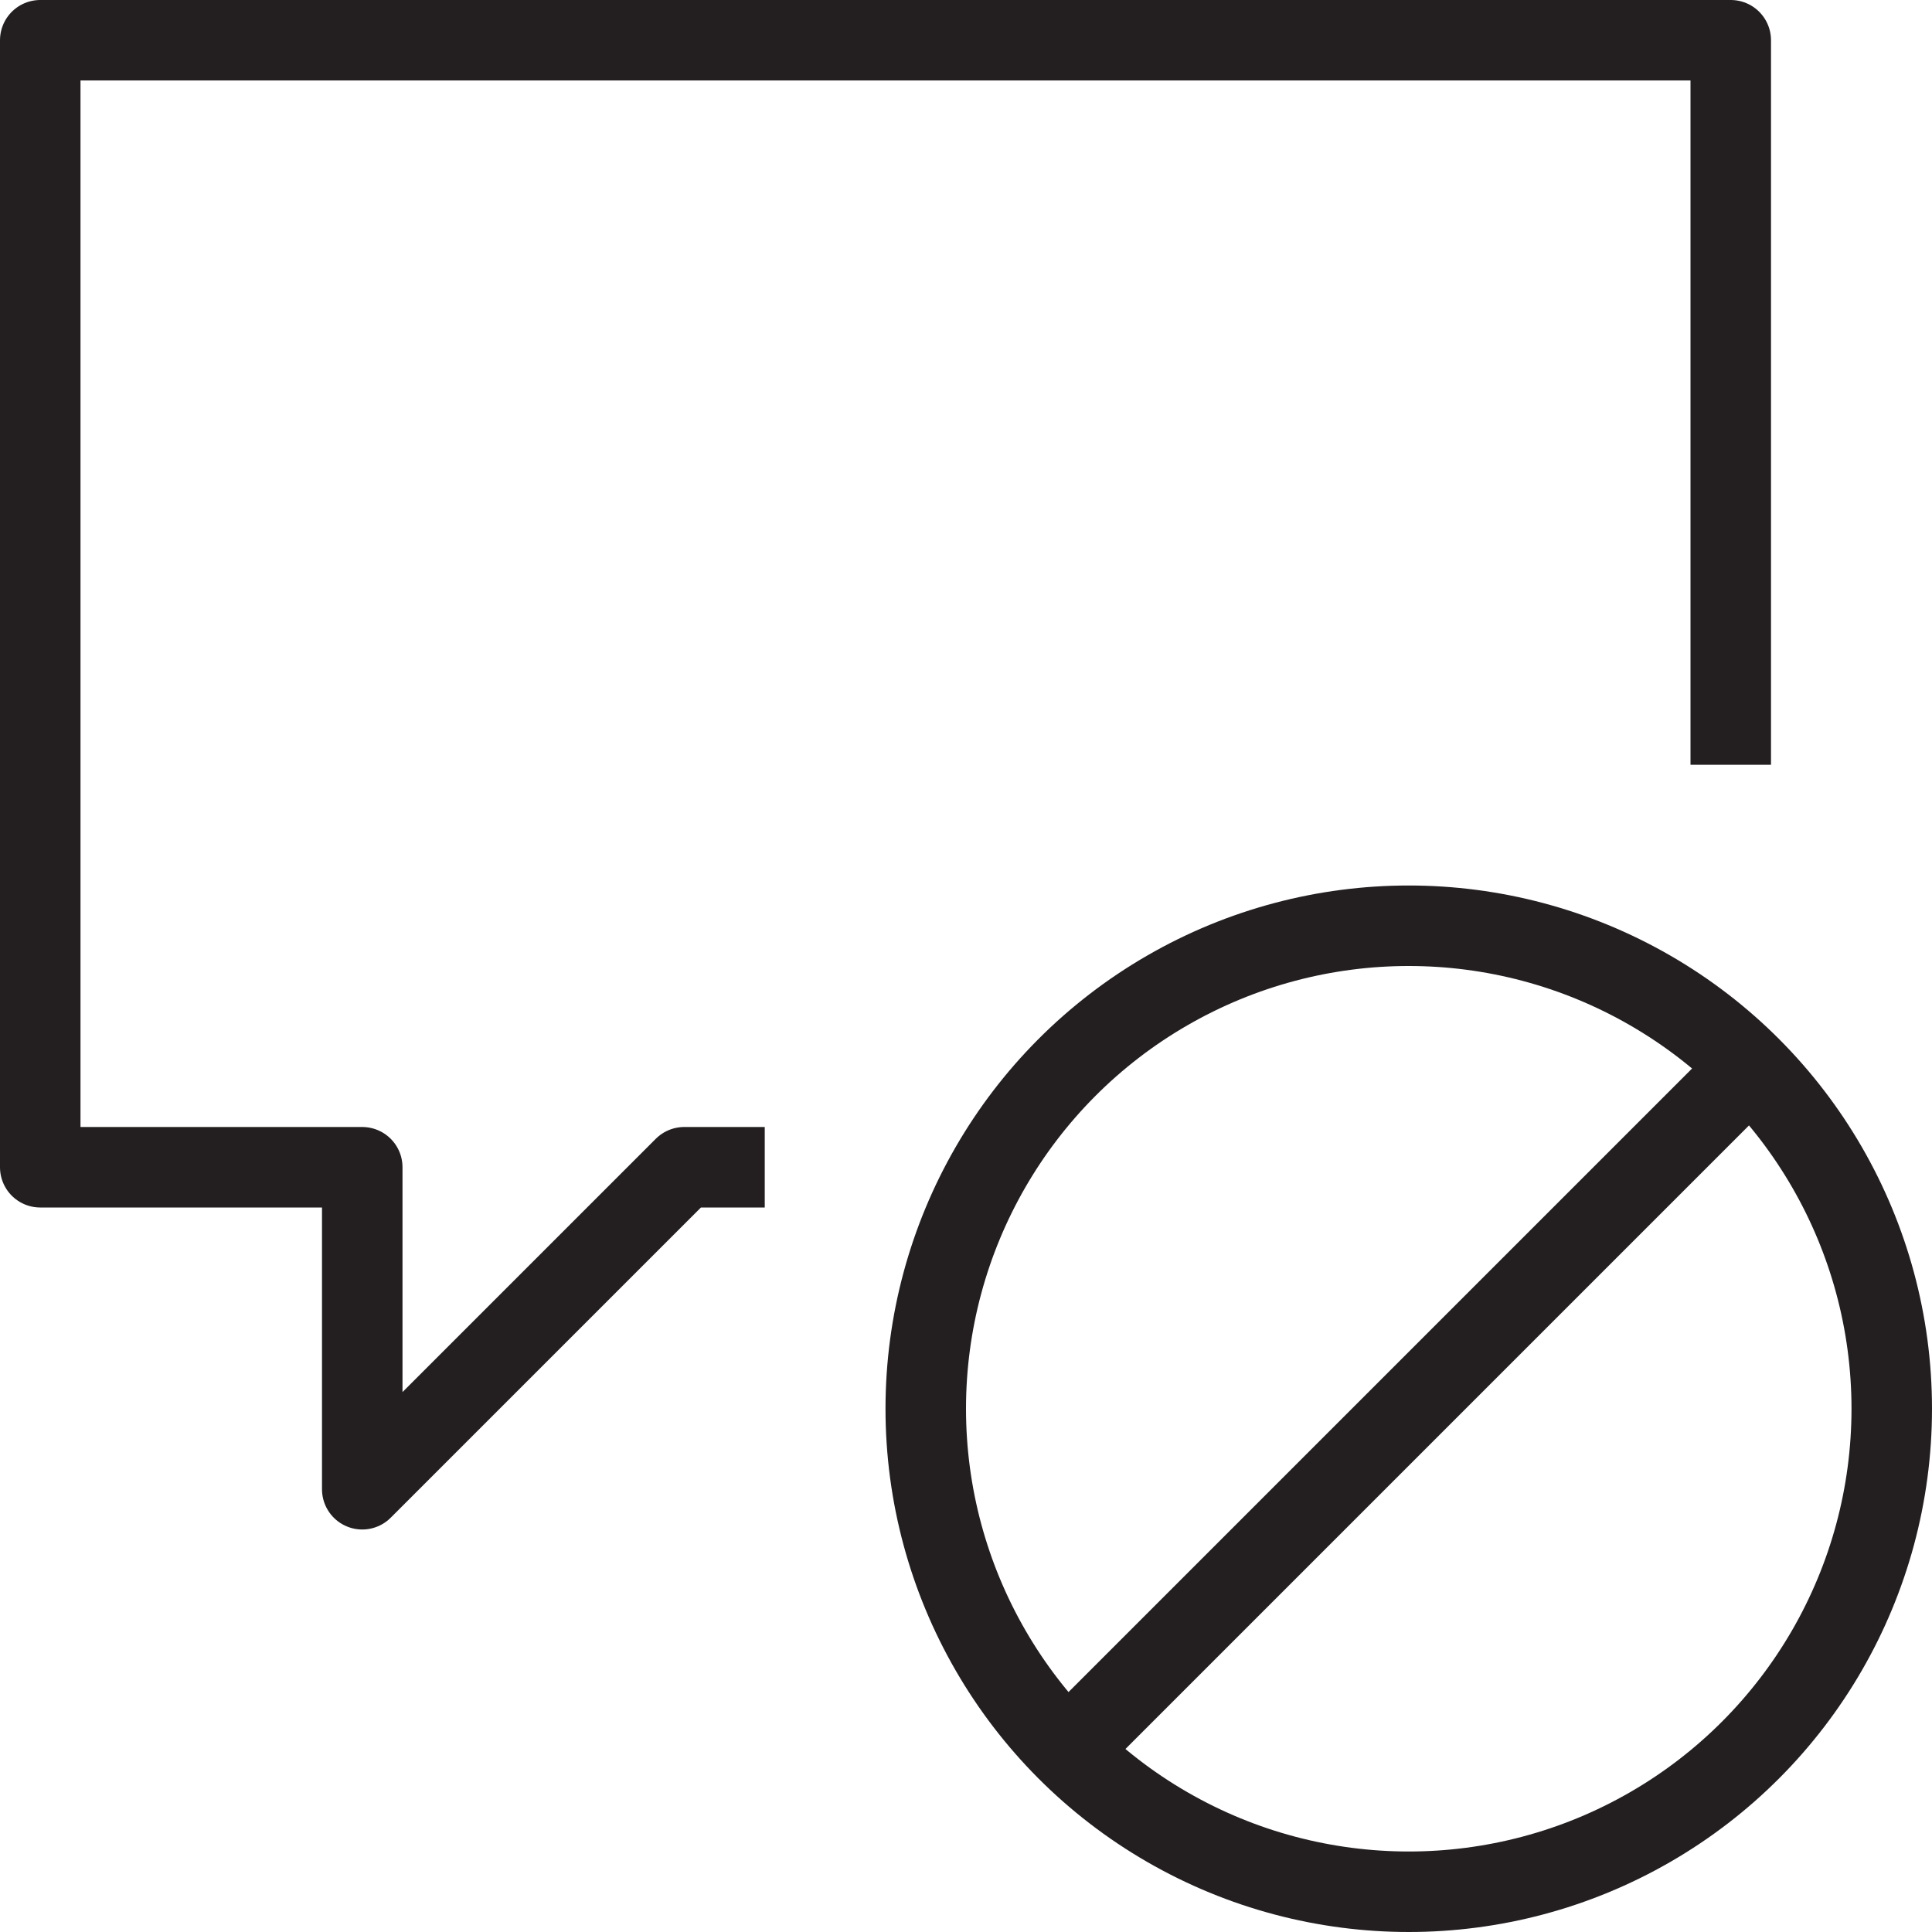 <svg version="1.1" viewBox="0 0 48 48" xmlns="http://www.w3.org/2000/svg" xmlns:xlink="http://www.w3.org/1999/xlink" overflow="hidden"><defs></defs><g id="icons"><path d=" M 19 29 L 17 29 L 9 37 L 9 29 L 1 29 L 1 1 L 43 1 L 43 19" stroke="#231F20" stroke-width="2" stroke-linejoin="round" fill="none"/><circle cx="35" cy="35" r="12" stroke="#231F20" stroke-width="2" stroke-linejoin="round" fill="none"/><line x1="26.55" y1="43.45" x2="43.45" y2="26.55" stroke="#231F20" stroke-width="2" stroke-linejoin="round" fill="none"/></g></svg>